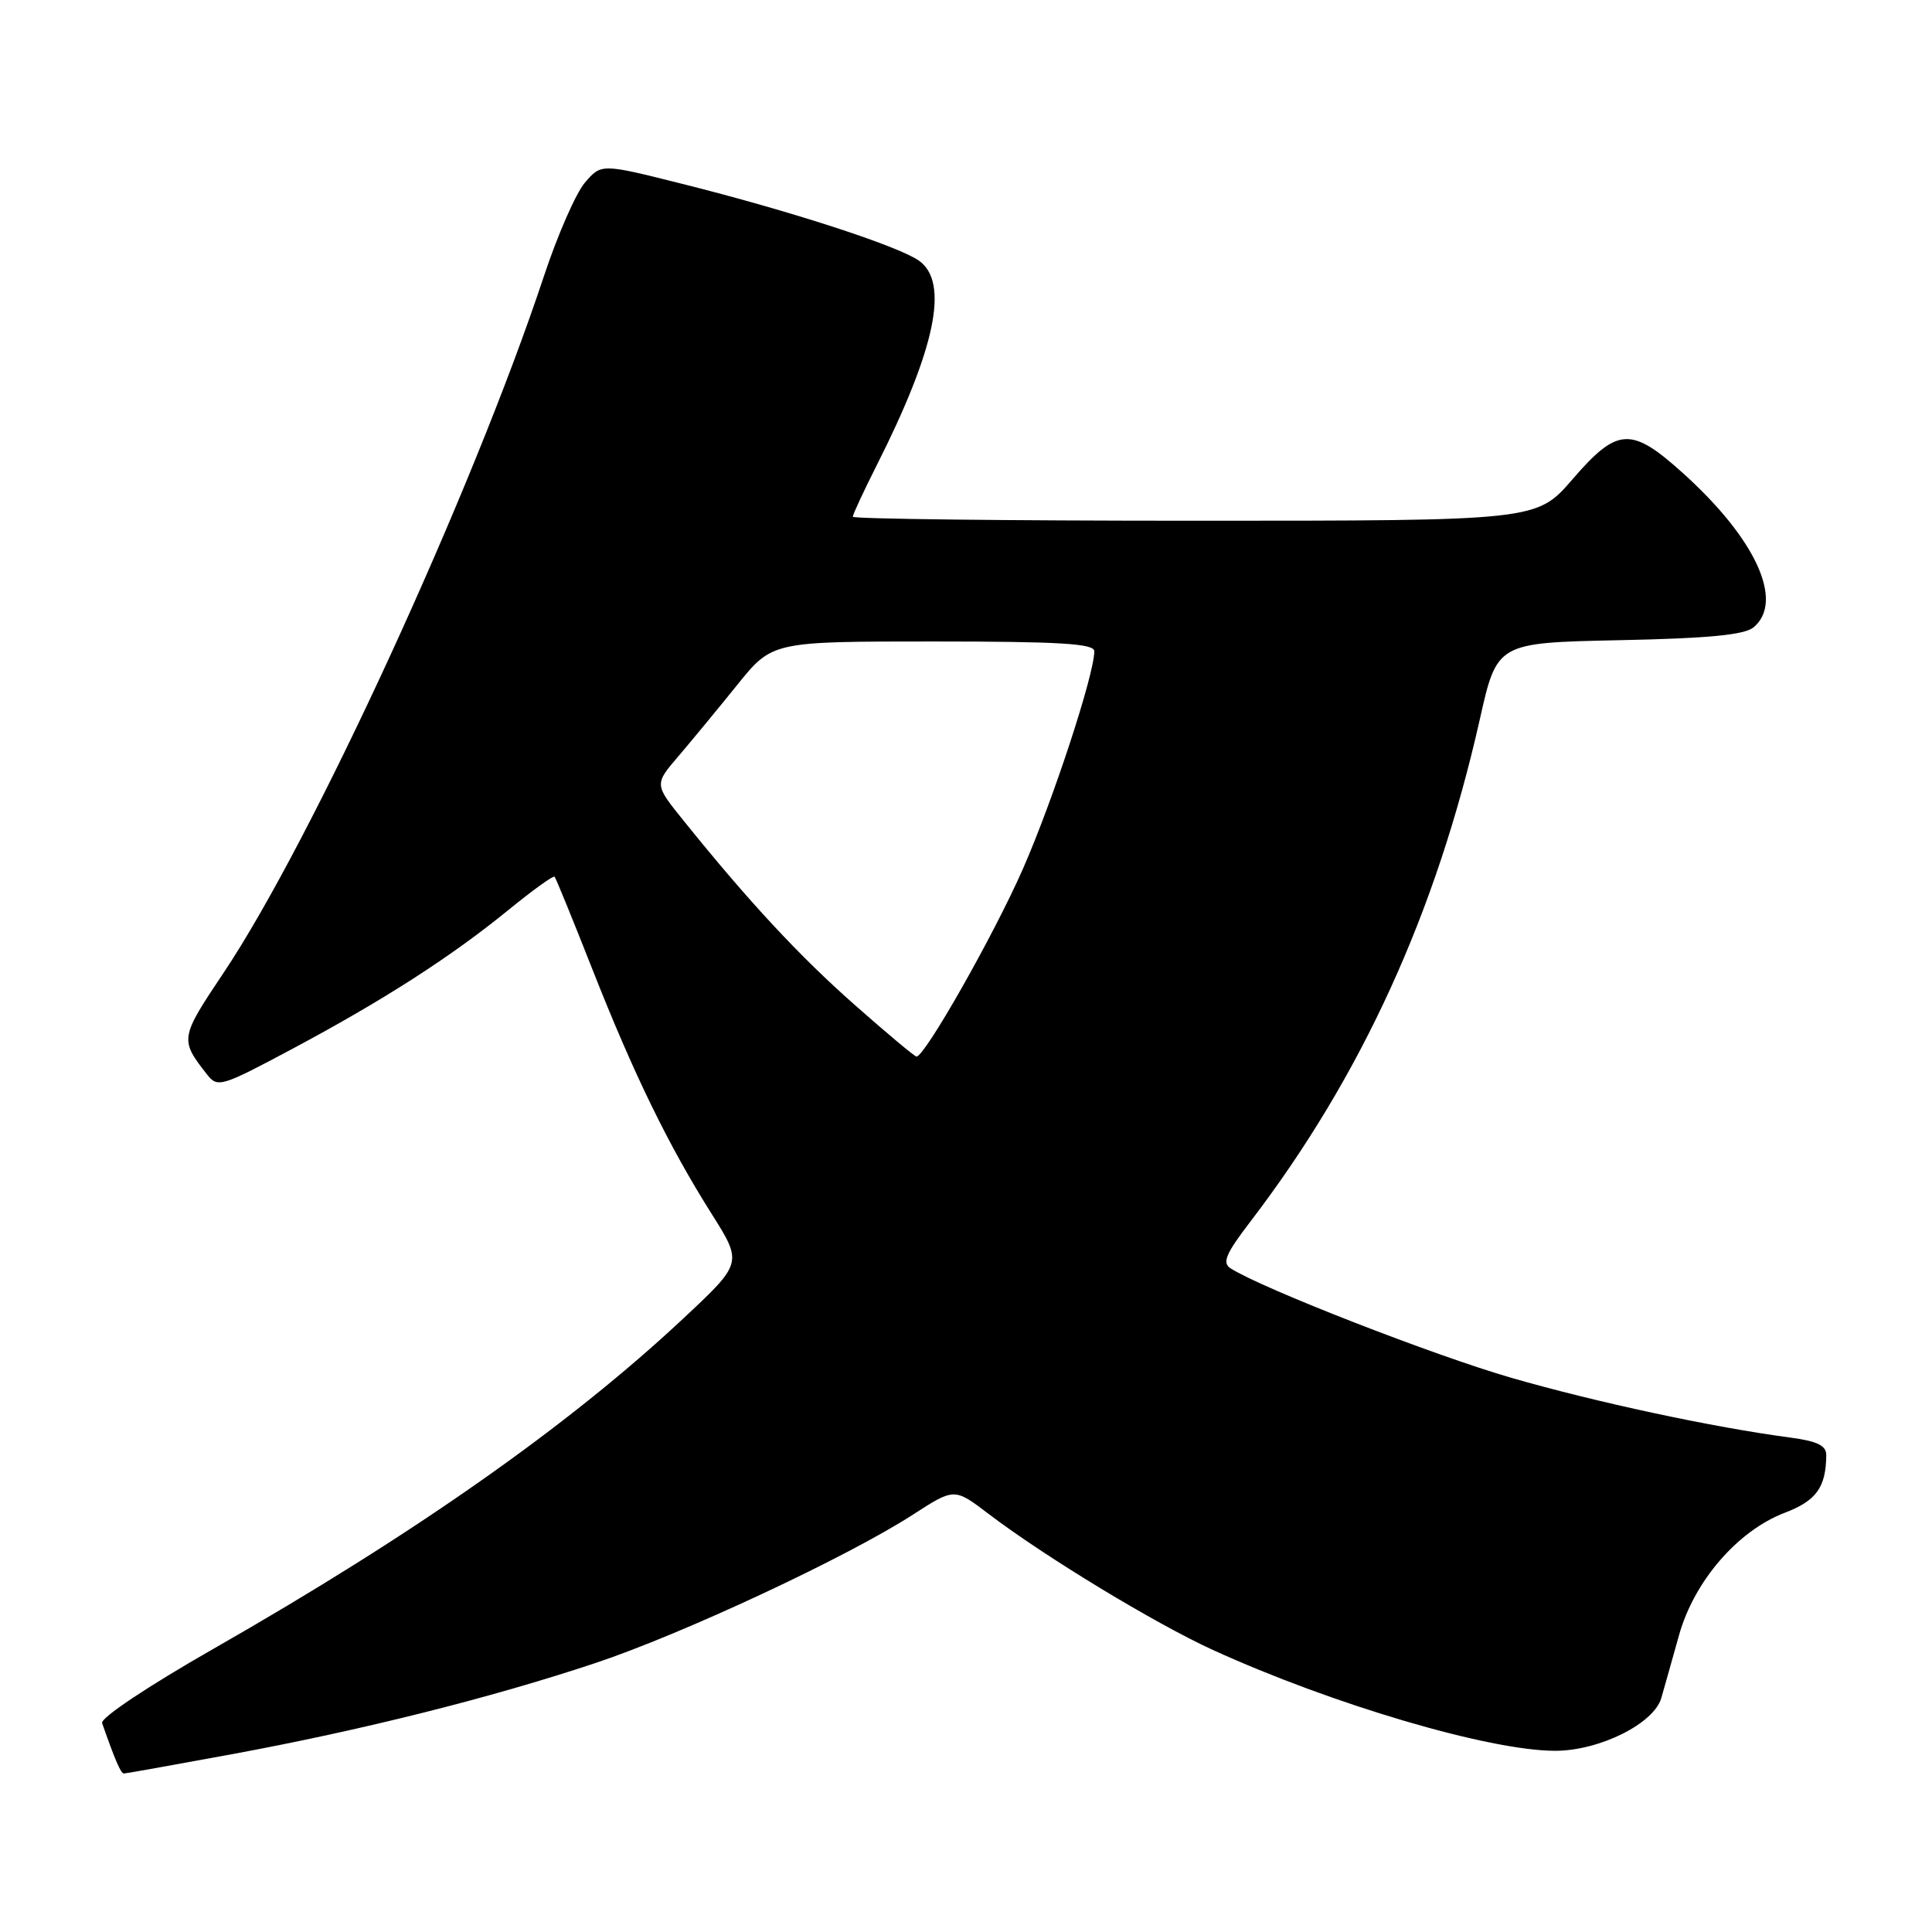 <?xml version="1.0" encoding="UTF-8" standalone="no"?>
<!DOCTYPE svg PUBLIC "-//W3C//DTD SVG 1.1//EN" "http://www.w3.org/Graphics/SVG/1.1/DTD/svg11.dtd" >
<svg xmlns="http://www.w3.org/2000/svg" xmlns:xlink="http://www.w3.org/1999/xlink" version="1.1" viewBox="0 0 256 256">
 <g >
 <path fill="currentColor"
d=" M 30.68 232.45 C 47.88 229.28 65.03 224.98 78.87 220.37 C 90.43 216.52 112.25 206.33 120.98 200.69 C 126.46 197.15 126.46 197.15 130.98 200.59 C 138.46 206.28 153.04 215.12 160.72 218.63 C 176.54 225.85 197.33 231.98 206.04 231.99 C 211.89 232.00 219.14 228.41 220.13 225.00 C 220.53 223.62 221.58 219.88 222.48 216.67 C 224.47 209.53 230.25 202.83 236.49 200.45 C 240.68 198.85 241.95 197.08 241.99 192.81 C 242.00 191.55 240.80 190.96 237.25 190.49 C 227.05 189.14 211.52 185.82 200.27 182.57 C 190.05 179.62 167.28 170.75 163.07 168.07 C 161.91 167.33 162.40 166.15 165.71 161.83 C 180.41 142.60 190.32 120.90 196.08 95.33 C 198.36 85.17 198.36 85.17 214.53 84.83 C 226.36 84.59 231.14 84.13 232.35 83.13 C 236.47 79.70 232.65 71.36 222.93 62.63 C 216.13 56.51 214.31 56.62 208.37 63.50 C 203.62 69.00 203.62 69.00 158.31 69.00 C 133.39 69.00 113.00 68.76 113.00 68.47 C 113.00 68.18 114.41 65.15 116.13 61.73 C 123.99 46.17 125.81 37.38 121.75 34.53 C 118.97 32.58 104.66 27.93 90.39 24.36 C 79.68 21.67 79.68 21.67 77.51 24.19 C 76.32 25.57 73.87 31.16 72.07 36.60 C 62.59 65.18 41.34 111.41 29.62 128.91 C 23.84 137.55 23.81 137.74 27.43 142.37 C 28.83 144.16 29.31 144.01 38.70 139.00 C 50.80 132.54 59.72 126.81 67.34 120.60 C 70.55 117.98 73.31 115.99 73.48 116.17 C 73.66 116.35 75.92 121.90 78.52 128.50 C 84.00 142.40 88.59 151.81 94.33 160.90 C 98.40 167.36 98.40 167.36 90.45 174.79 C 75.29 188.96 54.96 203.24 28.31 218.46 C 19.64 223.41 13.29 227.64 13.53 228.32 C 15.22 233.16 16.01 235.00 16.41 235.00 C 16.66 235.00 23.08 233.85 30.68 232.45 Z  M 113.26 133.16 C 105.91 126.67 99.23 119.49 90.56 108.72 C 86.70 103.93 86.70 103.93 89.88 100.22 C 91.63 98.17 95.14 93.91 97.69 90.75 C 102.32 85.00 102.32 85.00 123.66 85.00 C 140.45 85.00 145.00 85.28 145.00 86.29 C 145.00 89.38 139.51 106.11 135.52 115.18 C 131.65 123.97 122.55 140.00 121.44 140.00 C 121.20 140.00 117.52 136.92 113.26 133.16 Z "/>
</g>
</svg>